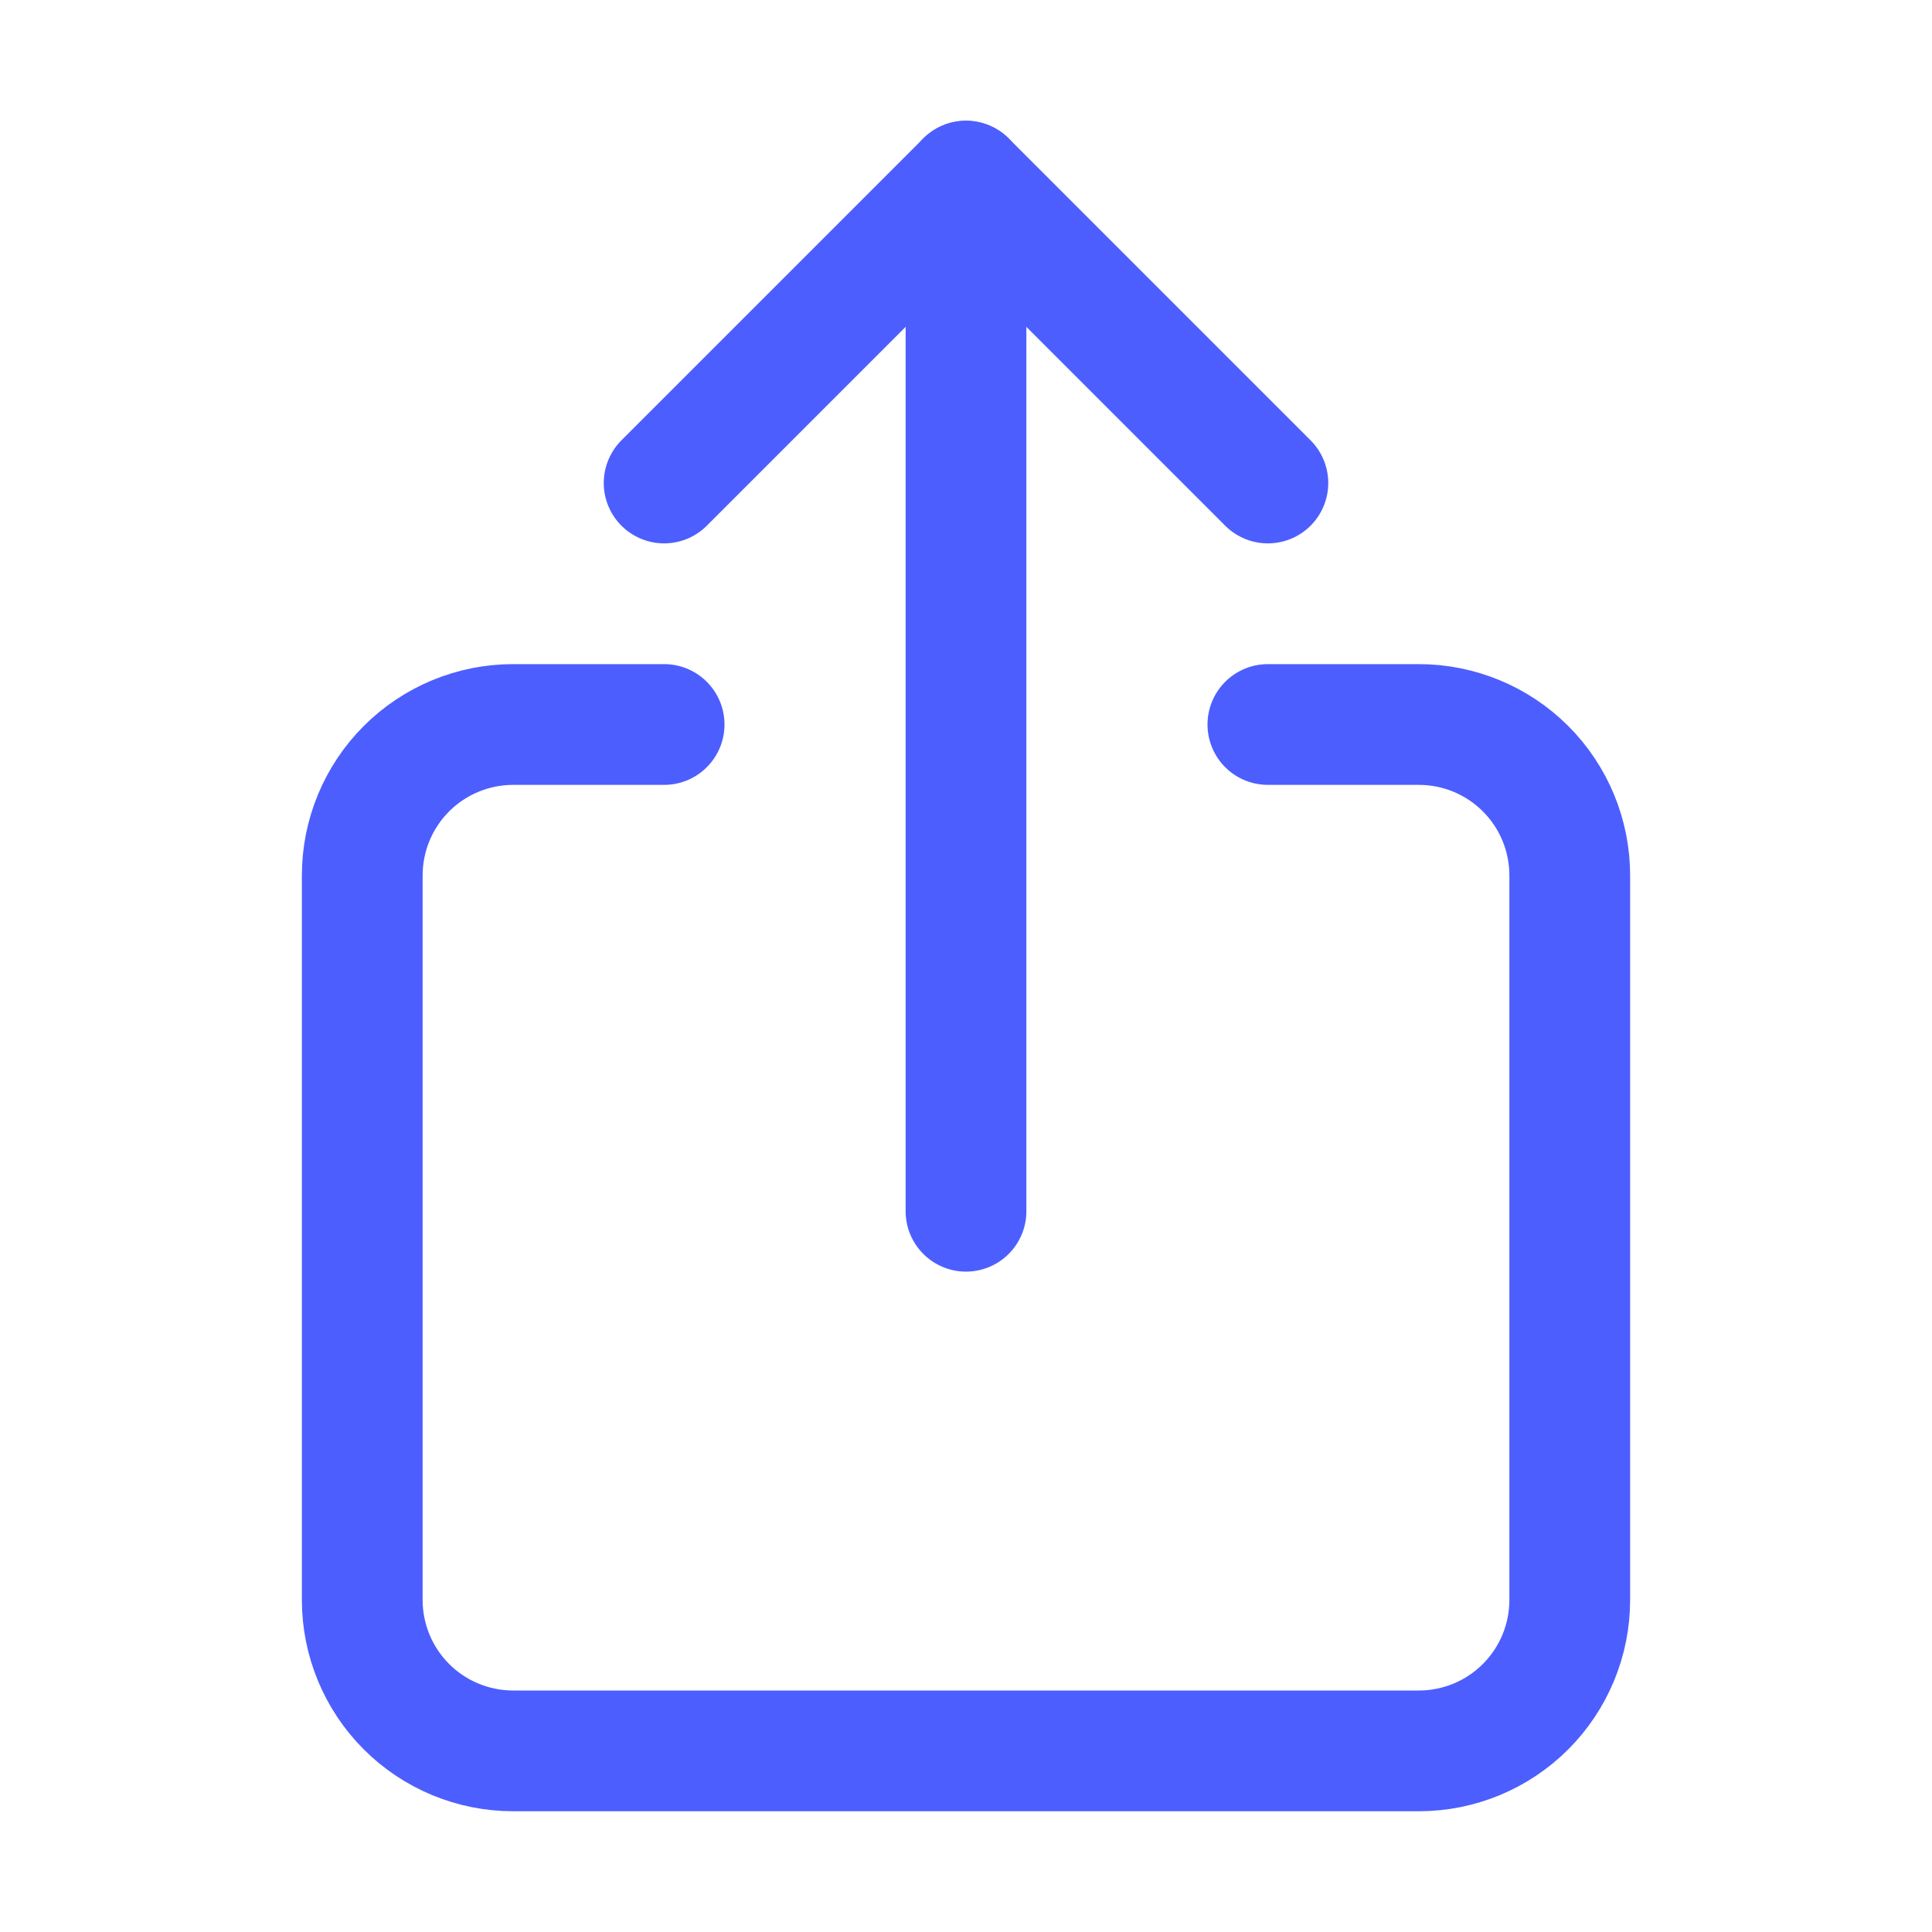 <svg xmlns="http://www.w3.org/2000/svg" width="32" height="32" fill="none" viewBox="0 0 32 32"><path stroke="#4D5EFF" stroke-linecap="round" stroke-linejoin="round" stroke-width="2" d="M21 12H23.5C24.163 12 24.799 12.263 25.268 12.732C25.737 13.201 26 13.837 26 14.5V26.5C26 27.163 25.737 27.799 25.268 28.268C24.799 28.737 24.163 29 23.5 29H8.5C7.837 29 7.201 28.737 6.732 28.268C6.263 27.799 6 27.163 6 26.5V14.5C6 13.837 6.263 13.201 6.732 12.732C7.201 12.263 7.837 12 8.5 12H11"/><path stroke="#4D5EFF" stroke-linecap="round" stroke-linejoin="round" stroke-width="2" d="M21 8L16 3L11 8"/><path stroke="#4D5EFF" stroke-linecap="round" stroke-linejoin="round" stroke-width="2" d="M16 20.062V3"/></svg>